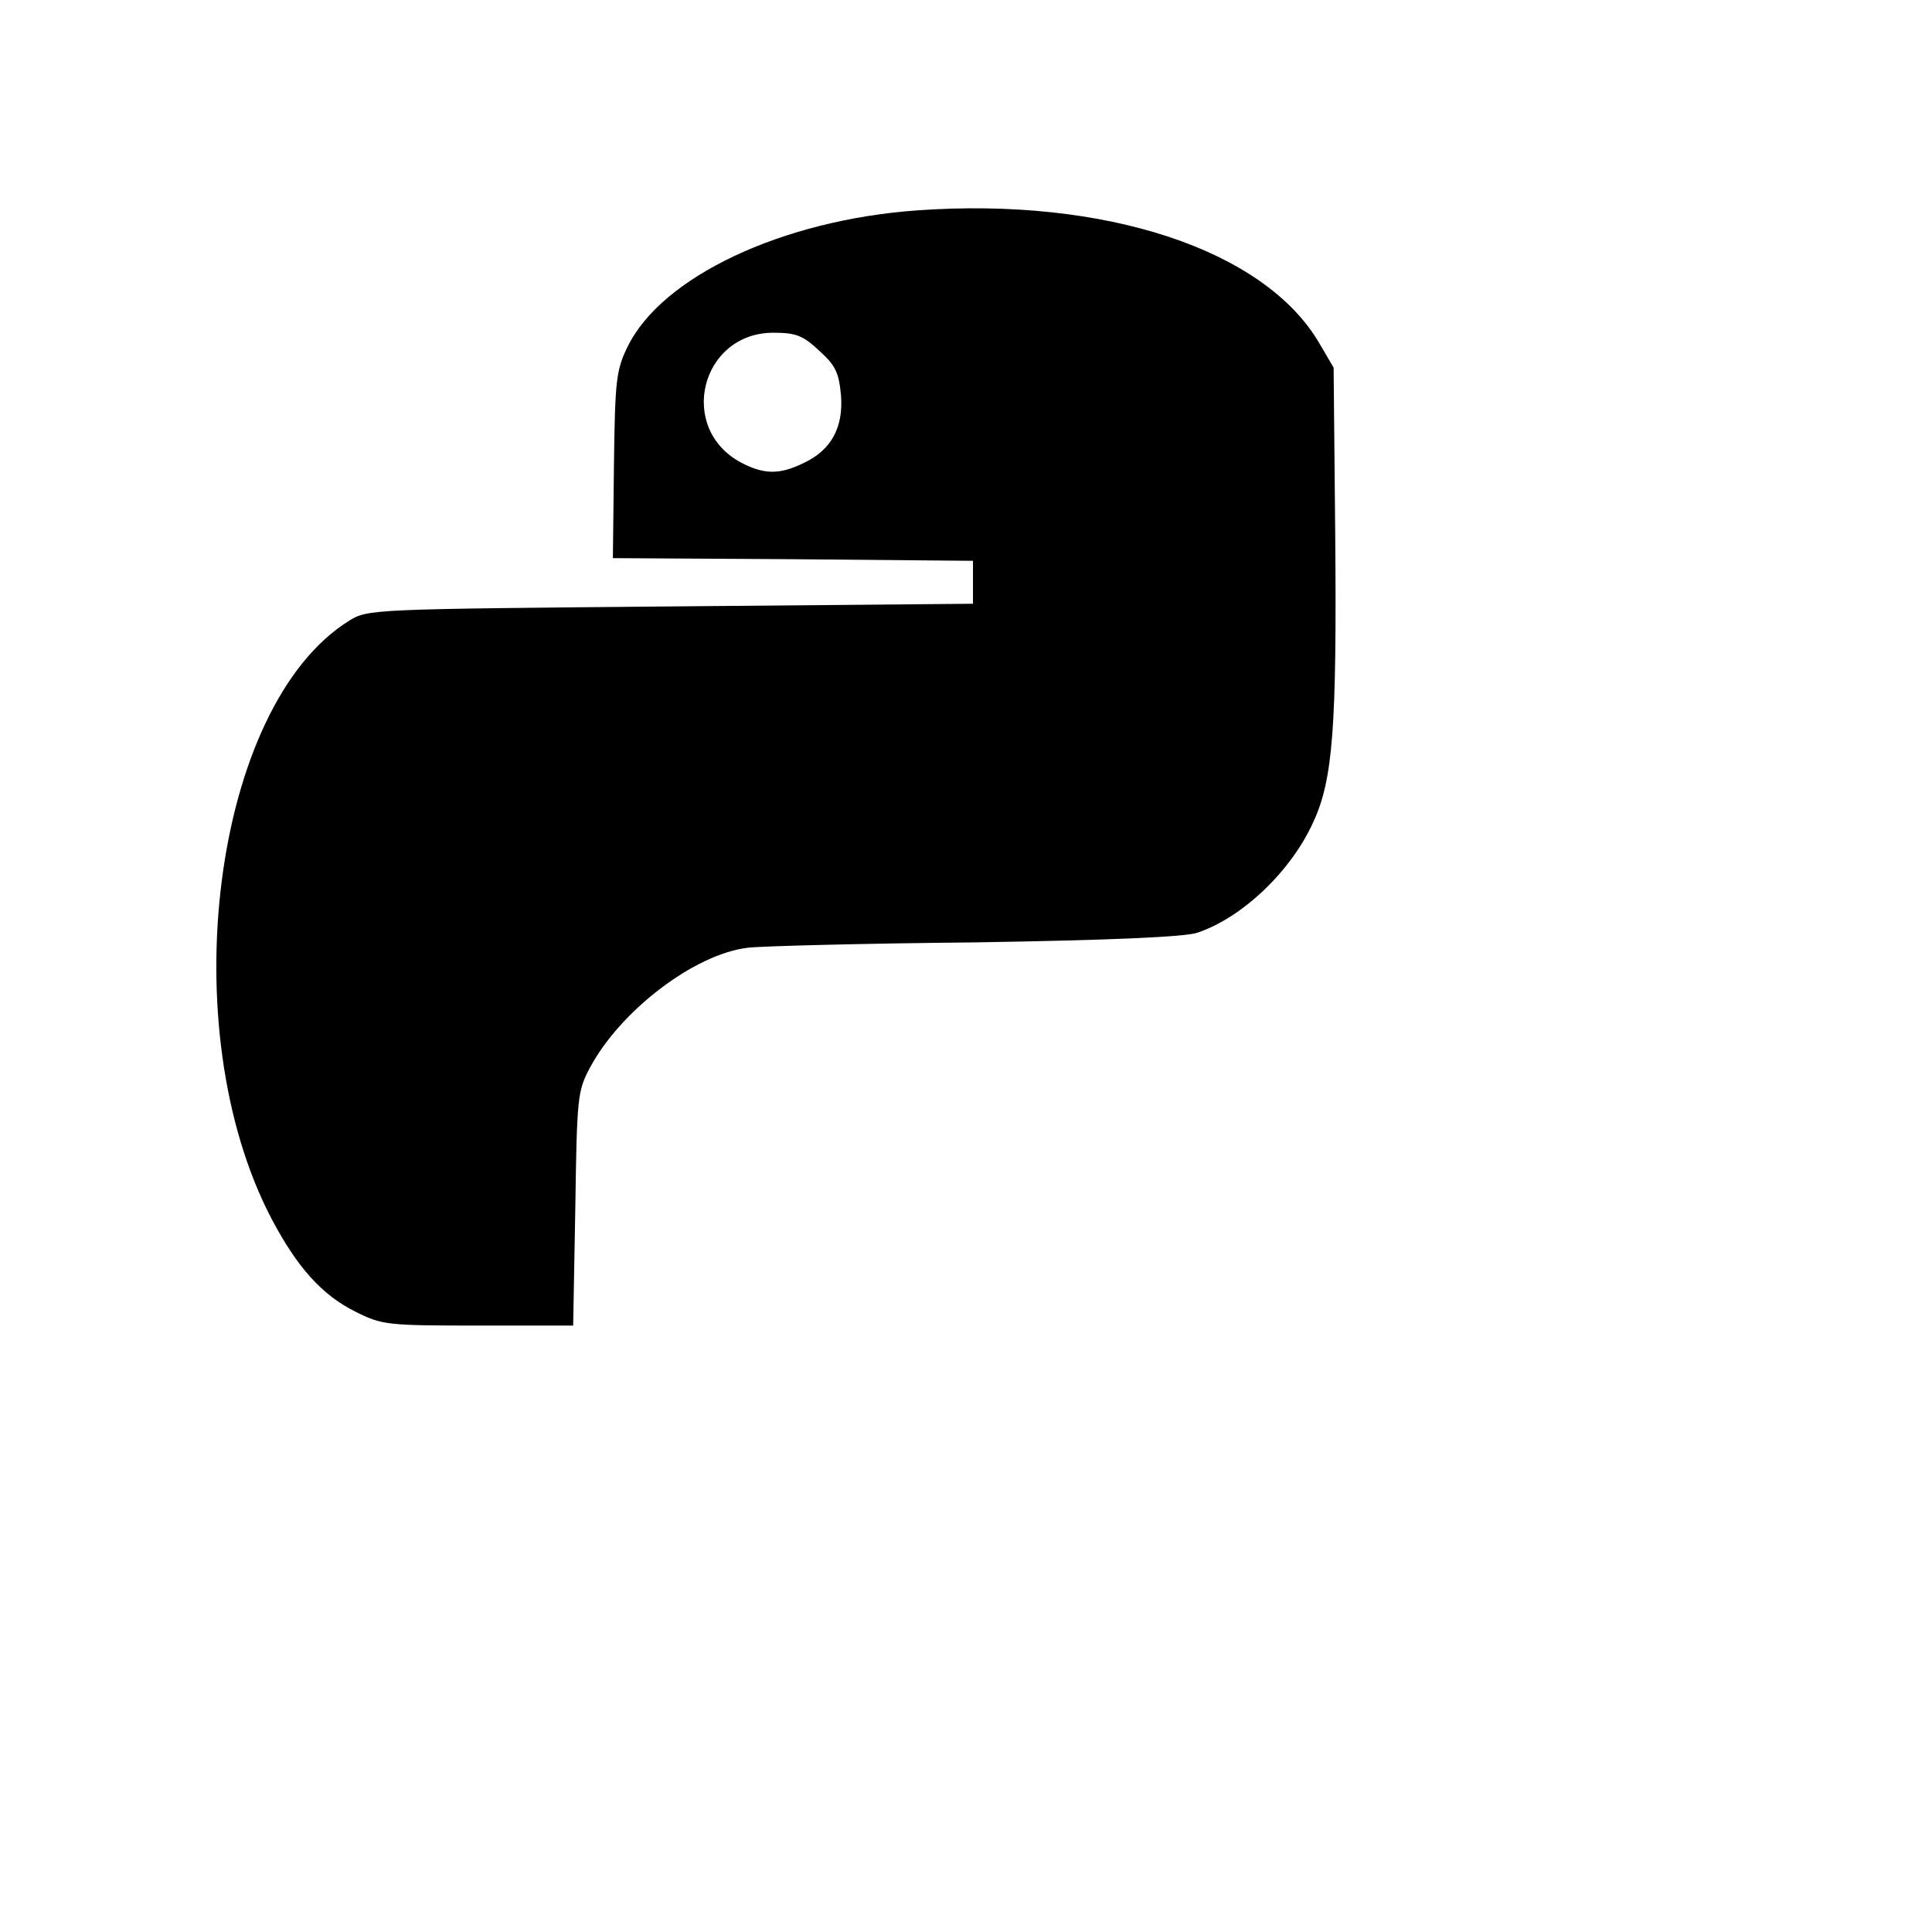 <?xml version="1.0" standalone="no"?>
<!DOCTYPE svg PUBLIC "-//W3C//DTD SVG 20010904//EN"
 "http://www.w3.org/TR/2001/REC-SVG-20010904/DTD/svg10.dtd">
<svg version="1.0" xmlns="http://www.w3.org/2000/svg"
 width="360pt" height="360pt" viewBox="0 0 360 360"
 preserveAspectRatio="xMidYMid meet">

<g transform="translate(0,360) scale(0.1,-0.1)"
fill="#000000" stroke="none">
<path d="M1709 3208 c-252 -18 -477 -124 -540 -255 -21 -43 -23 -63 -25 -220
l-2 -173 336 -2 335 -3 0 -40 0 -40 -564 -5 c-558 -5 -564 -5 -599 -27 -253
-158 -330 -759 -144 -1114 48 -91 94 -142 156 -173 50 -25 59 -26 229 -26
l177 0 4 218 c3 206 4 219 27 262 57 107 195 212 294 224 23 3 213 8 423 10
250 4 392 10 415 18 84 28 175 115 216 206 37 79 44 179 41 535 l-3 312 -27
46 c-102 174 -399 272 -749 247z m-183 -261 c31 -28 37 -41 41 -83 5 -60 -18
-103 -70 -127 -45 -22 -74 -21 -116 1 -120 64 -75 242 60 242 42 0 55 -5 85
-33z"/>
</g>
</svg>
